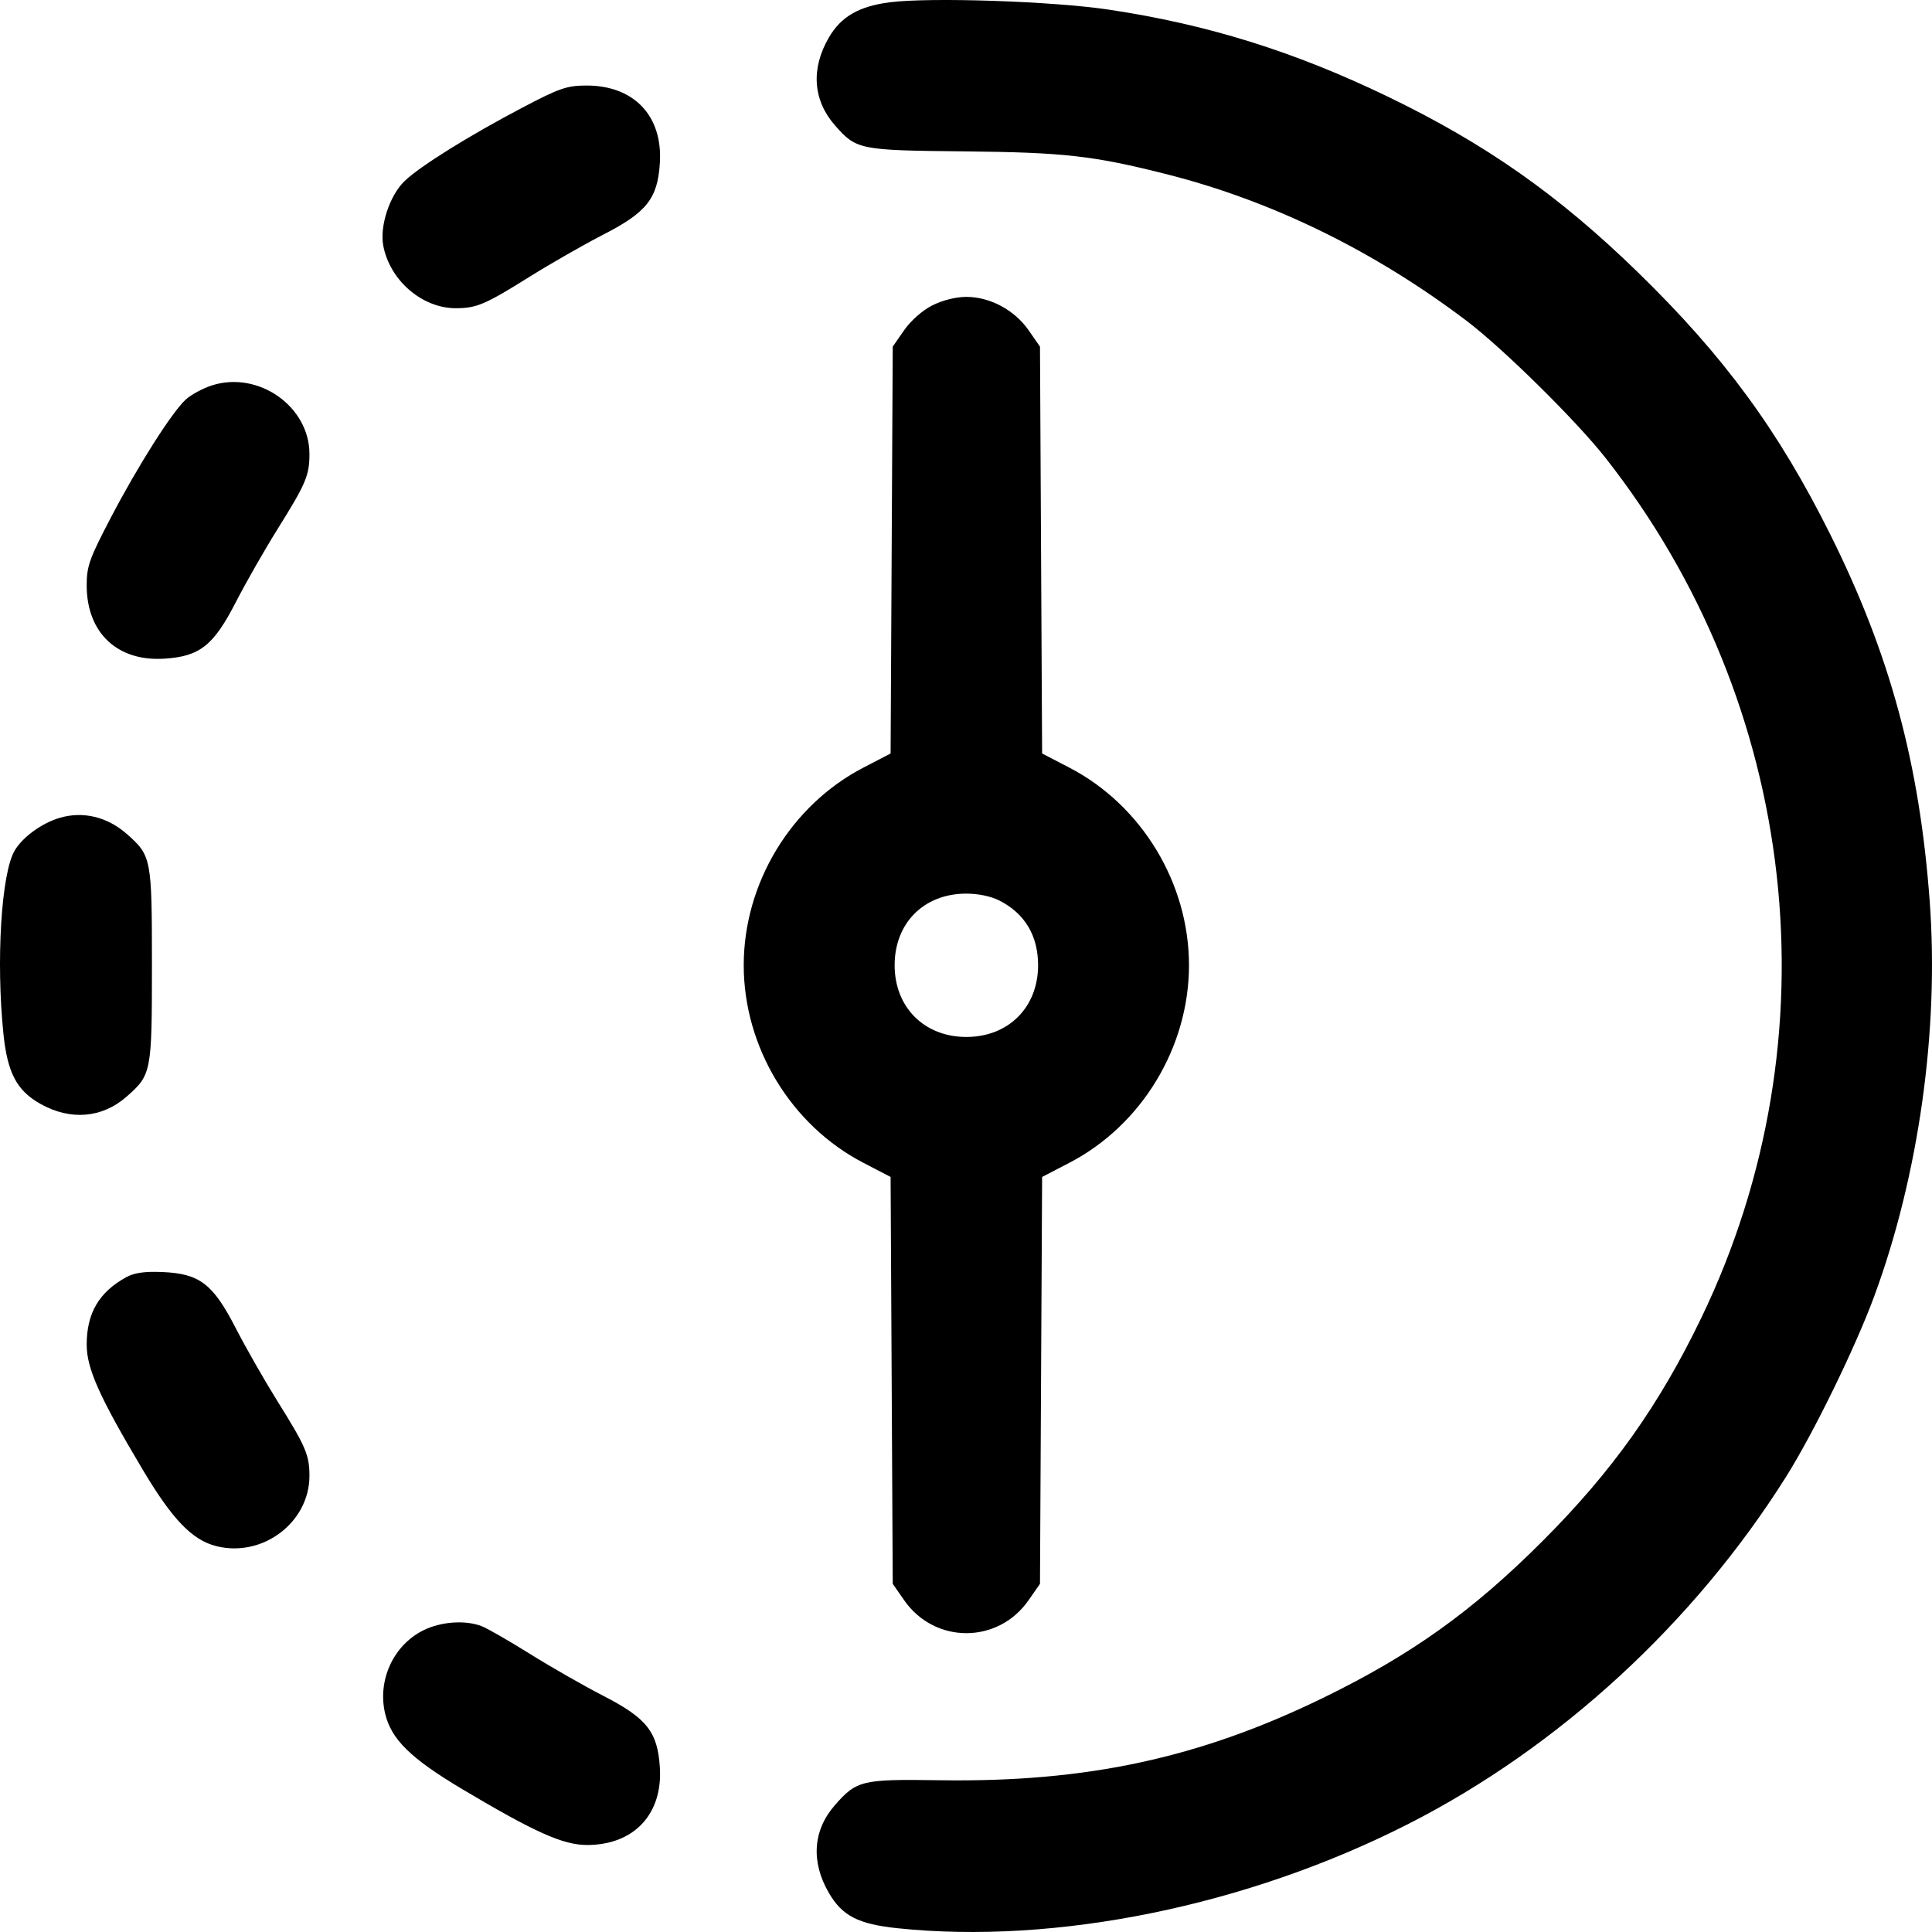 <svg width="512" height="512" viewBox="0 0 512 512"  xmlns="http://www.w3.org/2000/svg">
<path fill-rule="evenodd" clip-rule="evenodd" d="M235.837 0.603C227.629 1.65 222.877 4.399 219.643 9.972C214.853 18.224 215.437 26.572 221.269 33.214C226.954 39.69 227.717 39.844 255.504 40.116C281.983 40.375 289.789 41.257 309.253 46.191C337.126 53.258 364.134 66.463 388.643 85.01C398.266 92.292 417.699 111.456 425.429 121.286C476.792 186.601 486.664 274.903 450.905 349.162C439.705 372.424 427.237 389.956 408.739 408.454C390.212 426.985 373.983 438.577 350.645 449.949C317.853 465.928 287.9 472.367 249.092 471.783C228.41 471.472 227.041 471.796 221.269 478.371C215.437 485.013 214.853 493.362 219.643 501.613C223.184 507.714 227.422 509.904 237.797 510.996C279.802 515.416 330.552 505.067 373.175 483.391C413.104 463.085 448.96 430.126 473.358 391.305C480.658 379.688 491.716 357.042 496.704 343.492C508.483 311.499 513.894 273.052 511.406 239.031C508.73 202.431 500.9 173.481 485.085 141.72C471.32 114.075 456.857 94.357 434.058 72.16C413.044 51.701 393.693 38.107 367.791 25.611C342.927 13.615 319.999 6.467 293.816 2.549C278.941 0.323 246.563 -0.764 235.837 0.603ZM138.534 28.473C124.27 35.968 111.371 44.003 107.227 47.976C103.276 51.764 100.59 59.884 101.566 65.089C103.291 74.29 111.849 81.681 120.776 81.681C126.293 81.681 128.552 80.718 140.416 73.302C145.985 69.822 154.742 64.815 159.876 62.177C171.415 56.248 174.269 52.635 174.87 43.197C175.666 30.692 167.981 22.615 155.333 22.667C150.238 22.687 148.215 23.386 138.534 28.473ZM247.066 80.931C244.465 82.247 241.363 84.984 239.6 87.52L236.586 91.858L236.302 145.77L236.019 199.683L228.799 203.431C209.618 213.389 197.095 234.074 197.095 255.793C197.095 277.512 209.618 298.197 228.799 308.154L236.019 311.903L236.302 365.815L236.586 419.728L239.6 424.065C247.7 435.719 264.491 435.719 272.591 424.065L275.606 419.728L275.889 365.815L276.172 311.903L283.393 308.154C302.573 298.197 315.097 277.512 315.097 255.793C315.097 234.074 302.573 213.389 283.393 203.431L276.172 199.683L275.889 145.77L275.606 91.858L272.591 87.52C268.862 82.156 262.376 78.679 256.096 78.679C253.333 78.679 249.751 79.573 247.066 80.931ZM56.134 102.143C53.737 102.916 50.633 104.594 49.239 105.873C45.54 109.263 36.557 123.427 29.3 137.313C23.686 148.054 22.974 150.058 22.974 155.123C22.974 167.685 31.084 175.349 43.536 174.557C52.961 173.956 56.577 171.097 62.503 159.561C65.141 154.427 70.147 145.669 73.626 140.1C81.078 128.174 82.005 125.986 82.005 120.298C82.005 107.692 68.446 98.177 56.134 102.143ZM15.734 216.764C11.068 218.169 6.16 221.72 3.957 225.284C0.347 231.125 -1.113 254.738 0.932 274.18C2.005 284.382 4.504 289.069 10.732 292.554C18.7 297.015 27.073 296.307 33.544 290.624C40.141 284.831 40.264 284.194 40.264 255.793C40.264 227.4 40.139 226.752 33.558 220.973C28.387 216.432 21.912 214.903 15.734 216.764ZM264.89 238.676C271.595 242.098 275.106 247.981 275.106 255.793C275.106 266.943 267.245 274.805 256.096 274.805C244.951 274.805 237.086 266.943 237.086 255.803C237.086 244.66 244.766 236.905 255.886 236.821C259.175 236.796 262.583 237.498 264.89 238.676ZM33.48 338.456C26.253 342.407 22.974 347.989 22.974 356.339C22.974 362.678 26.34 370.2 37.757 389.378C45.673 402.676 50.915 408.13 57.328 409.745C69.584 412.832 82.005 403.461 82.005 391.128C82.005 385.611 81.041 383.351 73.626 371.486C70.147 365.916 65.141 357.159 62.503 352.024C56.45 340.241 52.931 337.536 43.096 337.105C38.403 336.899 35.609 337.291 33.48 338.456ZM112.218 432.037C104.24 435.987 99.954 445.328 102.072 454.156C103.707 460.971 108.884 466.034 122.526 474.157C141.702 485.576 149.223 488.942 155.561 488.942C167.99 488.942 175.659 480.779 174.87 468.389C174.269 458.951 171.415 455.337 159.876 449.409C154.742 446.77 145.985 441.764 140.416 438.283C134.848 434.803 129.078 431.494 127.595 430.93C123.258 429.281 116.853 429.742 112.218 432.037Z" />
</svg>
